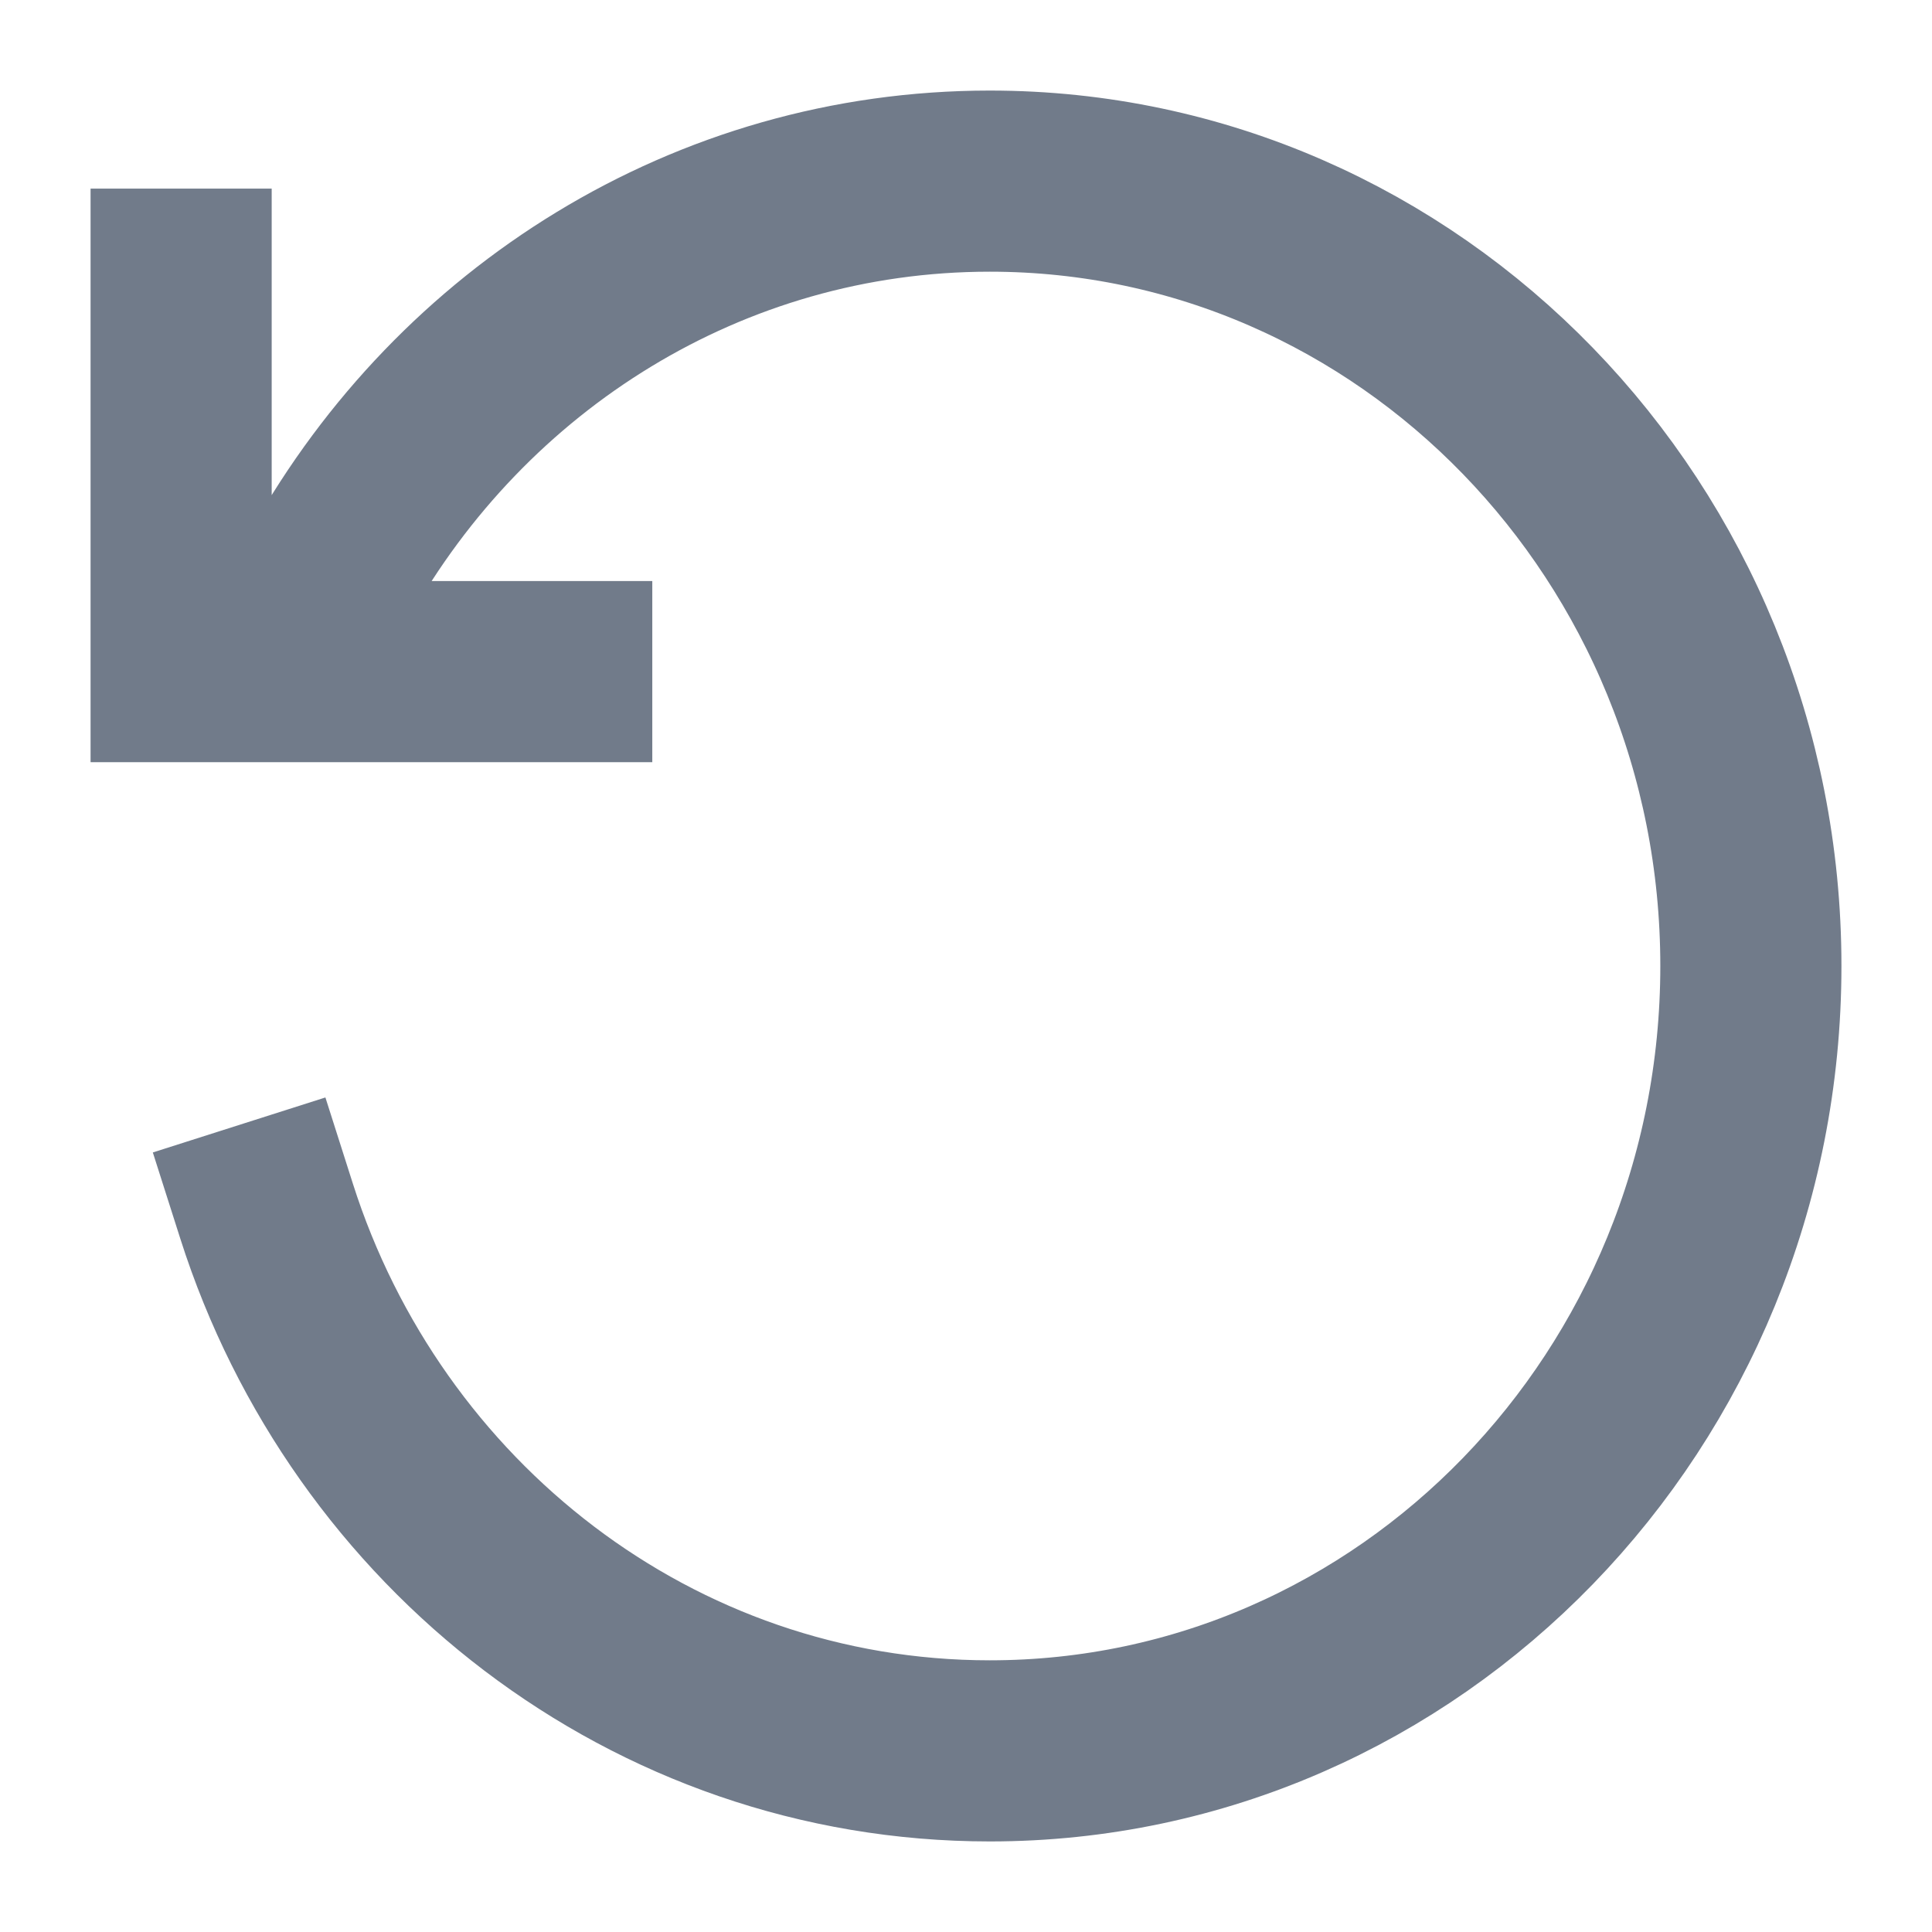 <svg width="16" height="16" viewBox="0 0 16 16" fill="none" xmlns="http://www.w3.org/2000/svg">
<path d="M2.208 10.031C3.035 12.626 5.404 14.5 8.197 14.5C11.678 14.5 14.5 11.59 14.5 8C14.5 4.41 11.678 1.5 8.197 1.5C5.864 1.5 3.827 2.807 2.737 4.75M4.652 5.562H1.5V2.312" stroke="#717B8A" stroke-width="1.5" stroke-linecap="square"/>
</svg>
